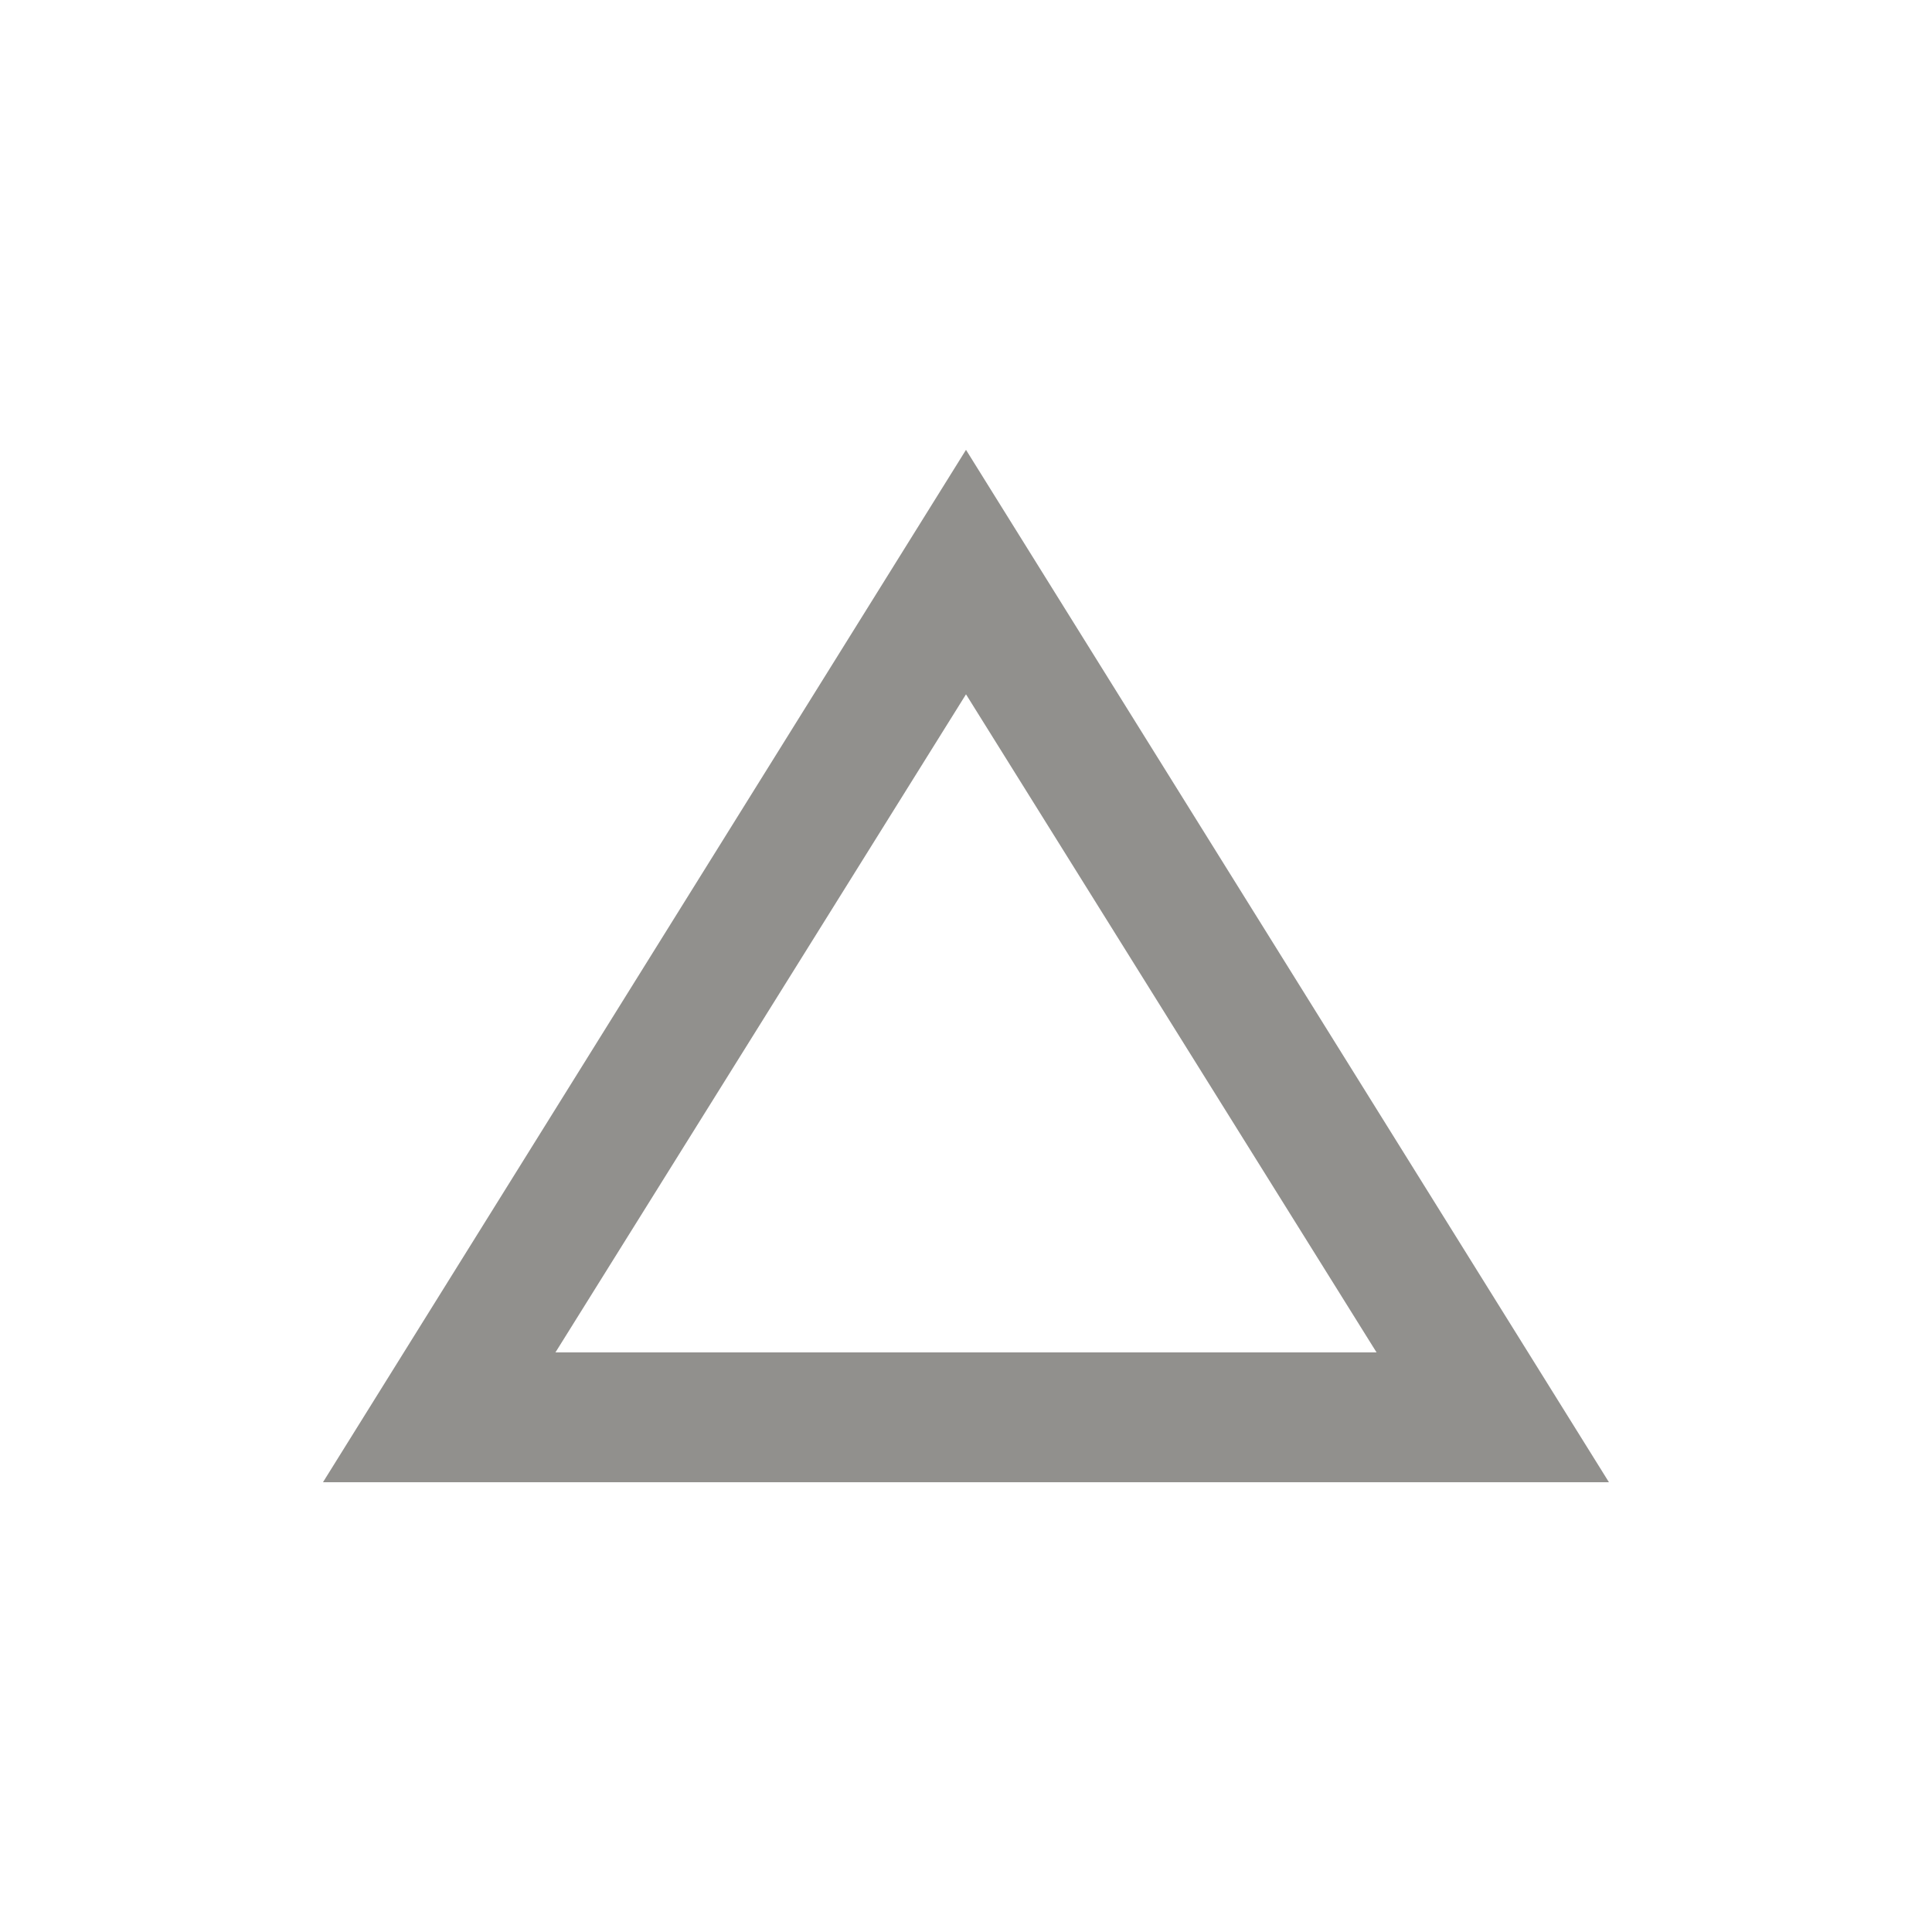 <!-- Generated by IcoMoon.io -->
<svg version="1.1" xmlns="http://www.w3.org/2000/svg" width="24" height="24" viewBox="0 0 24 24">
<title>change_history</title>
<path fill="#91908d" d="M12 5.588l7.987 12.825h-15.975zM12 8.625l-5.1 8.175h10.2z"></path>
</svg>
